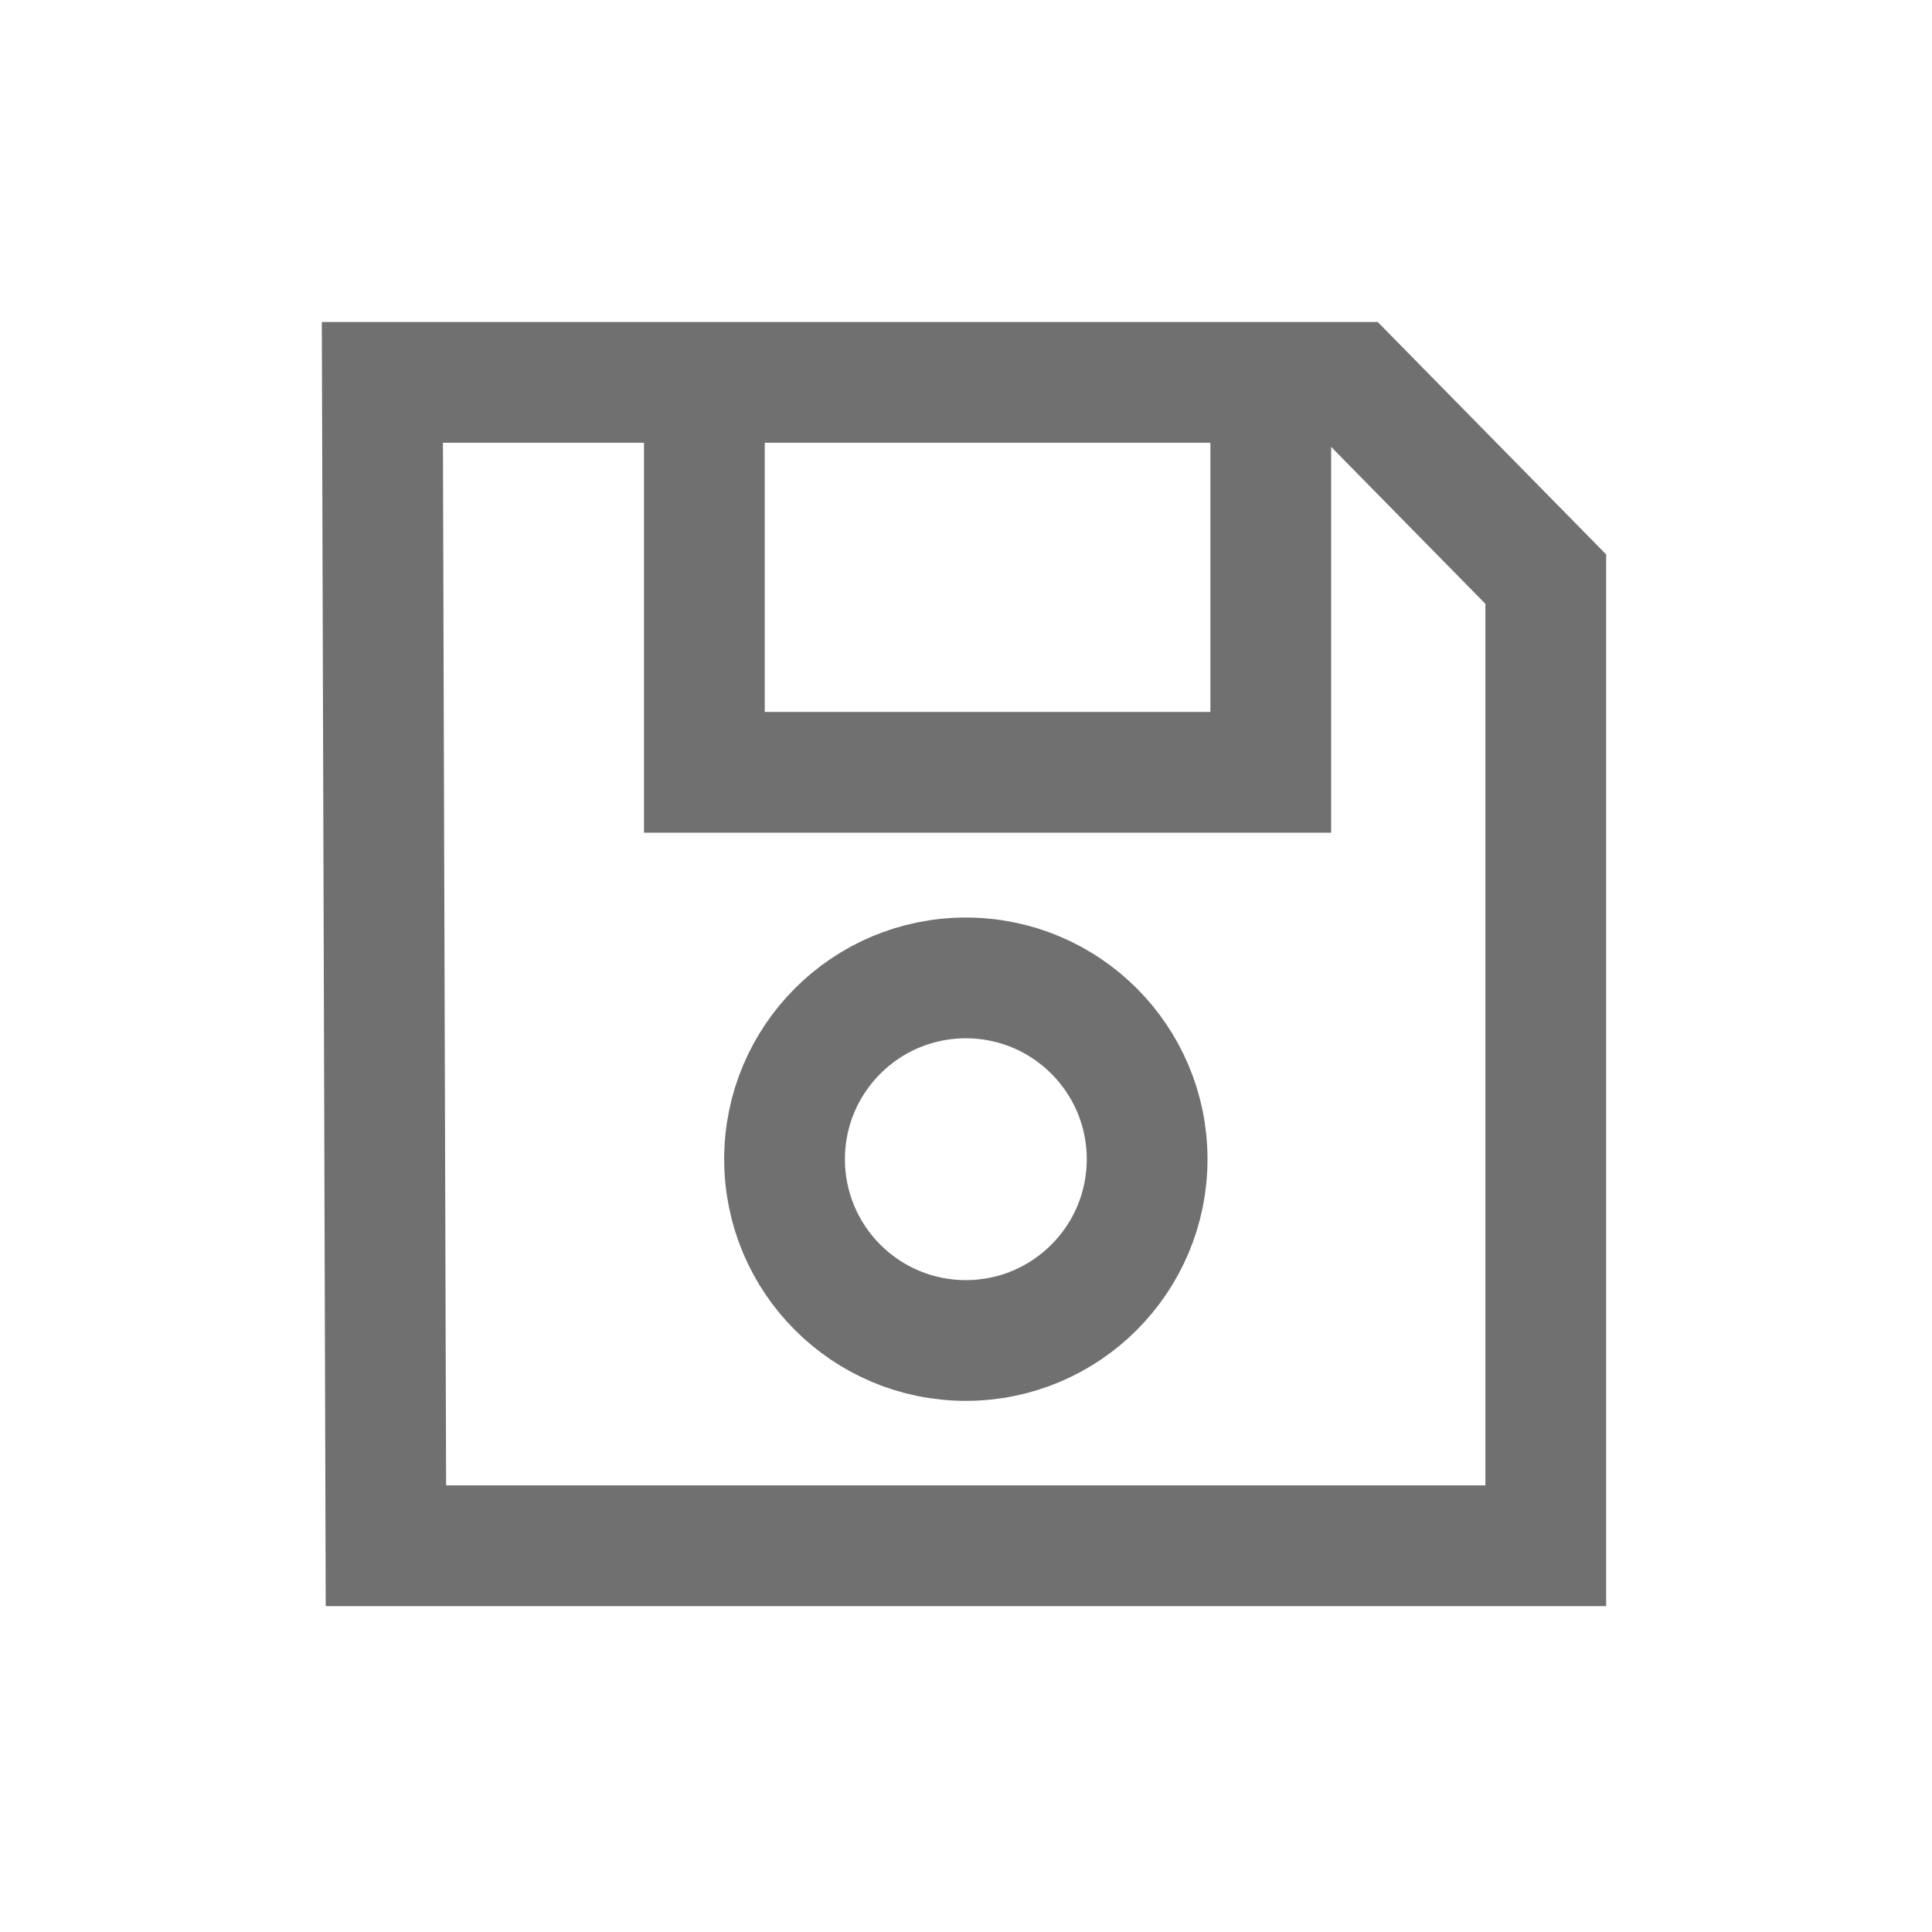 <svg xmlns="http://www.w3.org/2000/svg" xmlns:xlink="http://www.w3.org/1999/xlink" width="24" height="24" viewBox="0 0 24 24">
  <defs>
    <clipPath id="clip-save">
      <rect width="24" height="24"/>
    </clipPath>
  </defs>
  <g id="save" clip-path="url(#clip-save)">
    <g id="Group_91" data-name="Group 91" transform="translate(-1.206 -1.206)">
      <path id="border" d="M212.006,327.956h-12.05L200,342.408h14.408V330.4Z" transform="translate(-194 -322)" fill="none" stroke="#707070" stroke-width="1.5"/>
      <path id="slide" d="M204,328v4.8h7.036V328" transform="translate(-194.044 -322)" fill="none" stroke="#707070" stroke-width="1.5"/>
      <g id="hole" transform="translate(10.202 12.604)" fill="none" stroke="#707070" stroke-width="1.5">
        <circle cx="3.002" cy="3.002" r="3.002" stroke="none"/>
        <circle cx="3.002" cy="3.002" r="2.252" fill="none"/>
      </g>
    </g>
  </g>
</svg>
